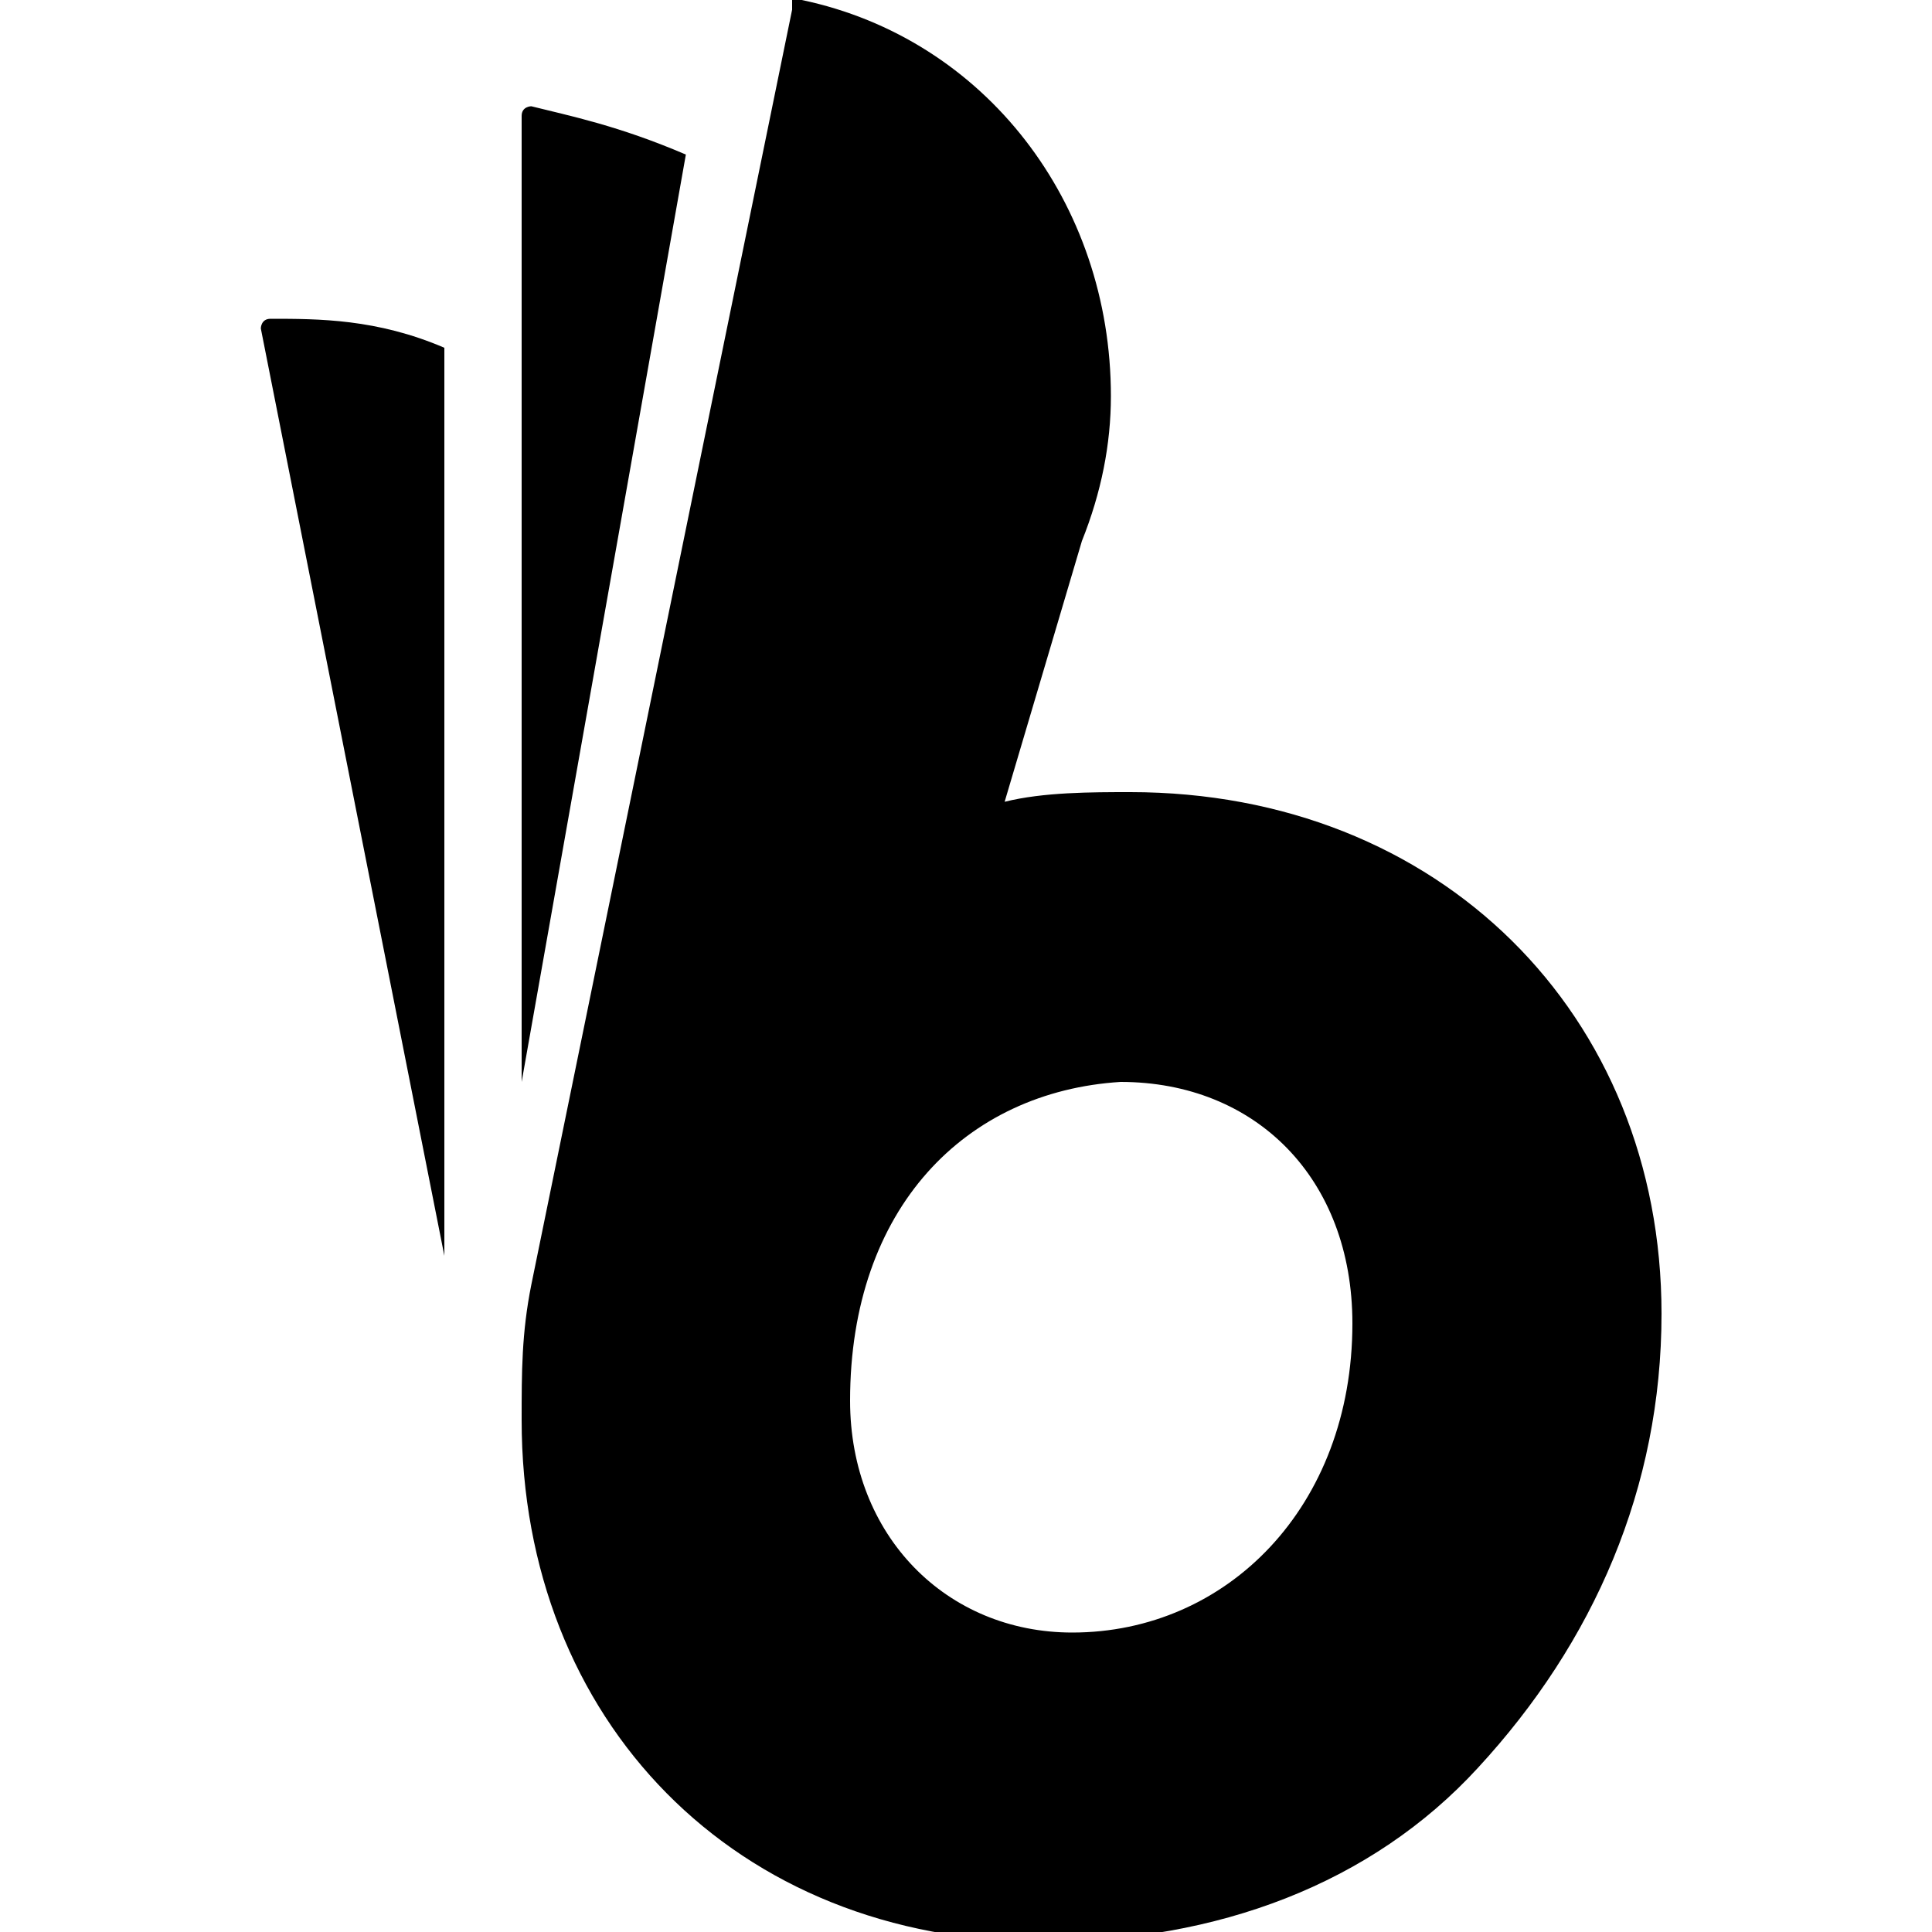 <svg xmlns="http://www.w3.org/2000/svg" viewBox="0 0 20 20">
<path d="M10.4,8.3c0.4-0.1,0.9-0.1,1.3-0.1c3.2,0,5.5,2.3,5.5,5.4c0,1.8-0.7,3.4-1.9,4.7c-1.1,1.2-2.7,1.8-4.5,1.8
	c-3.2,0-5.4-2.3-5.4-5.4c0-0.5,0-0.9,0.1-1.4L8.2,0.1c0,0,0,0,0-0.1c0,0,0.1,0,0.1,0c1.9,0.4,3.2,2.1,3.2,4.1c0,0.5-0.1,1-0.3,1.5
	L10.4,8.3z M8.8,14.5c0,1.4,1,2.4,2.3,2.4c1.6,0,2.9-1.3,2.9-3.2c0-1.5-1-2.5-2.4-2.5C10,11.3,8.8,12.5,8.8,14.5z M4.6,3.6
	C4.6,3.5,4.6,3.5,4.6,3.6L4.6,3.6C3.9,3.3,3.3,3.3,2.8,3.3l0,0c-0.1,0-0.1,0.1-0.1,0.1l1.9,9.6L4.6,3.6C4.6,3.6,4.6,3.6,4.6,3.6
	L4.6,3.6z M7.1,1.6C7.1,1.6,7.1,1.7,7.1,1.6L7.1,1.6l-1.7,9.6l0-10c0-0.1,0.1-0.1,0.1-0.1h0C5.9,1.2,6.4,1.3,7.1,1.6L7.1,1.6z"/>
</svg>
